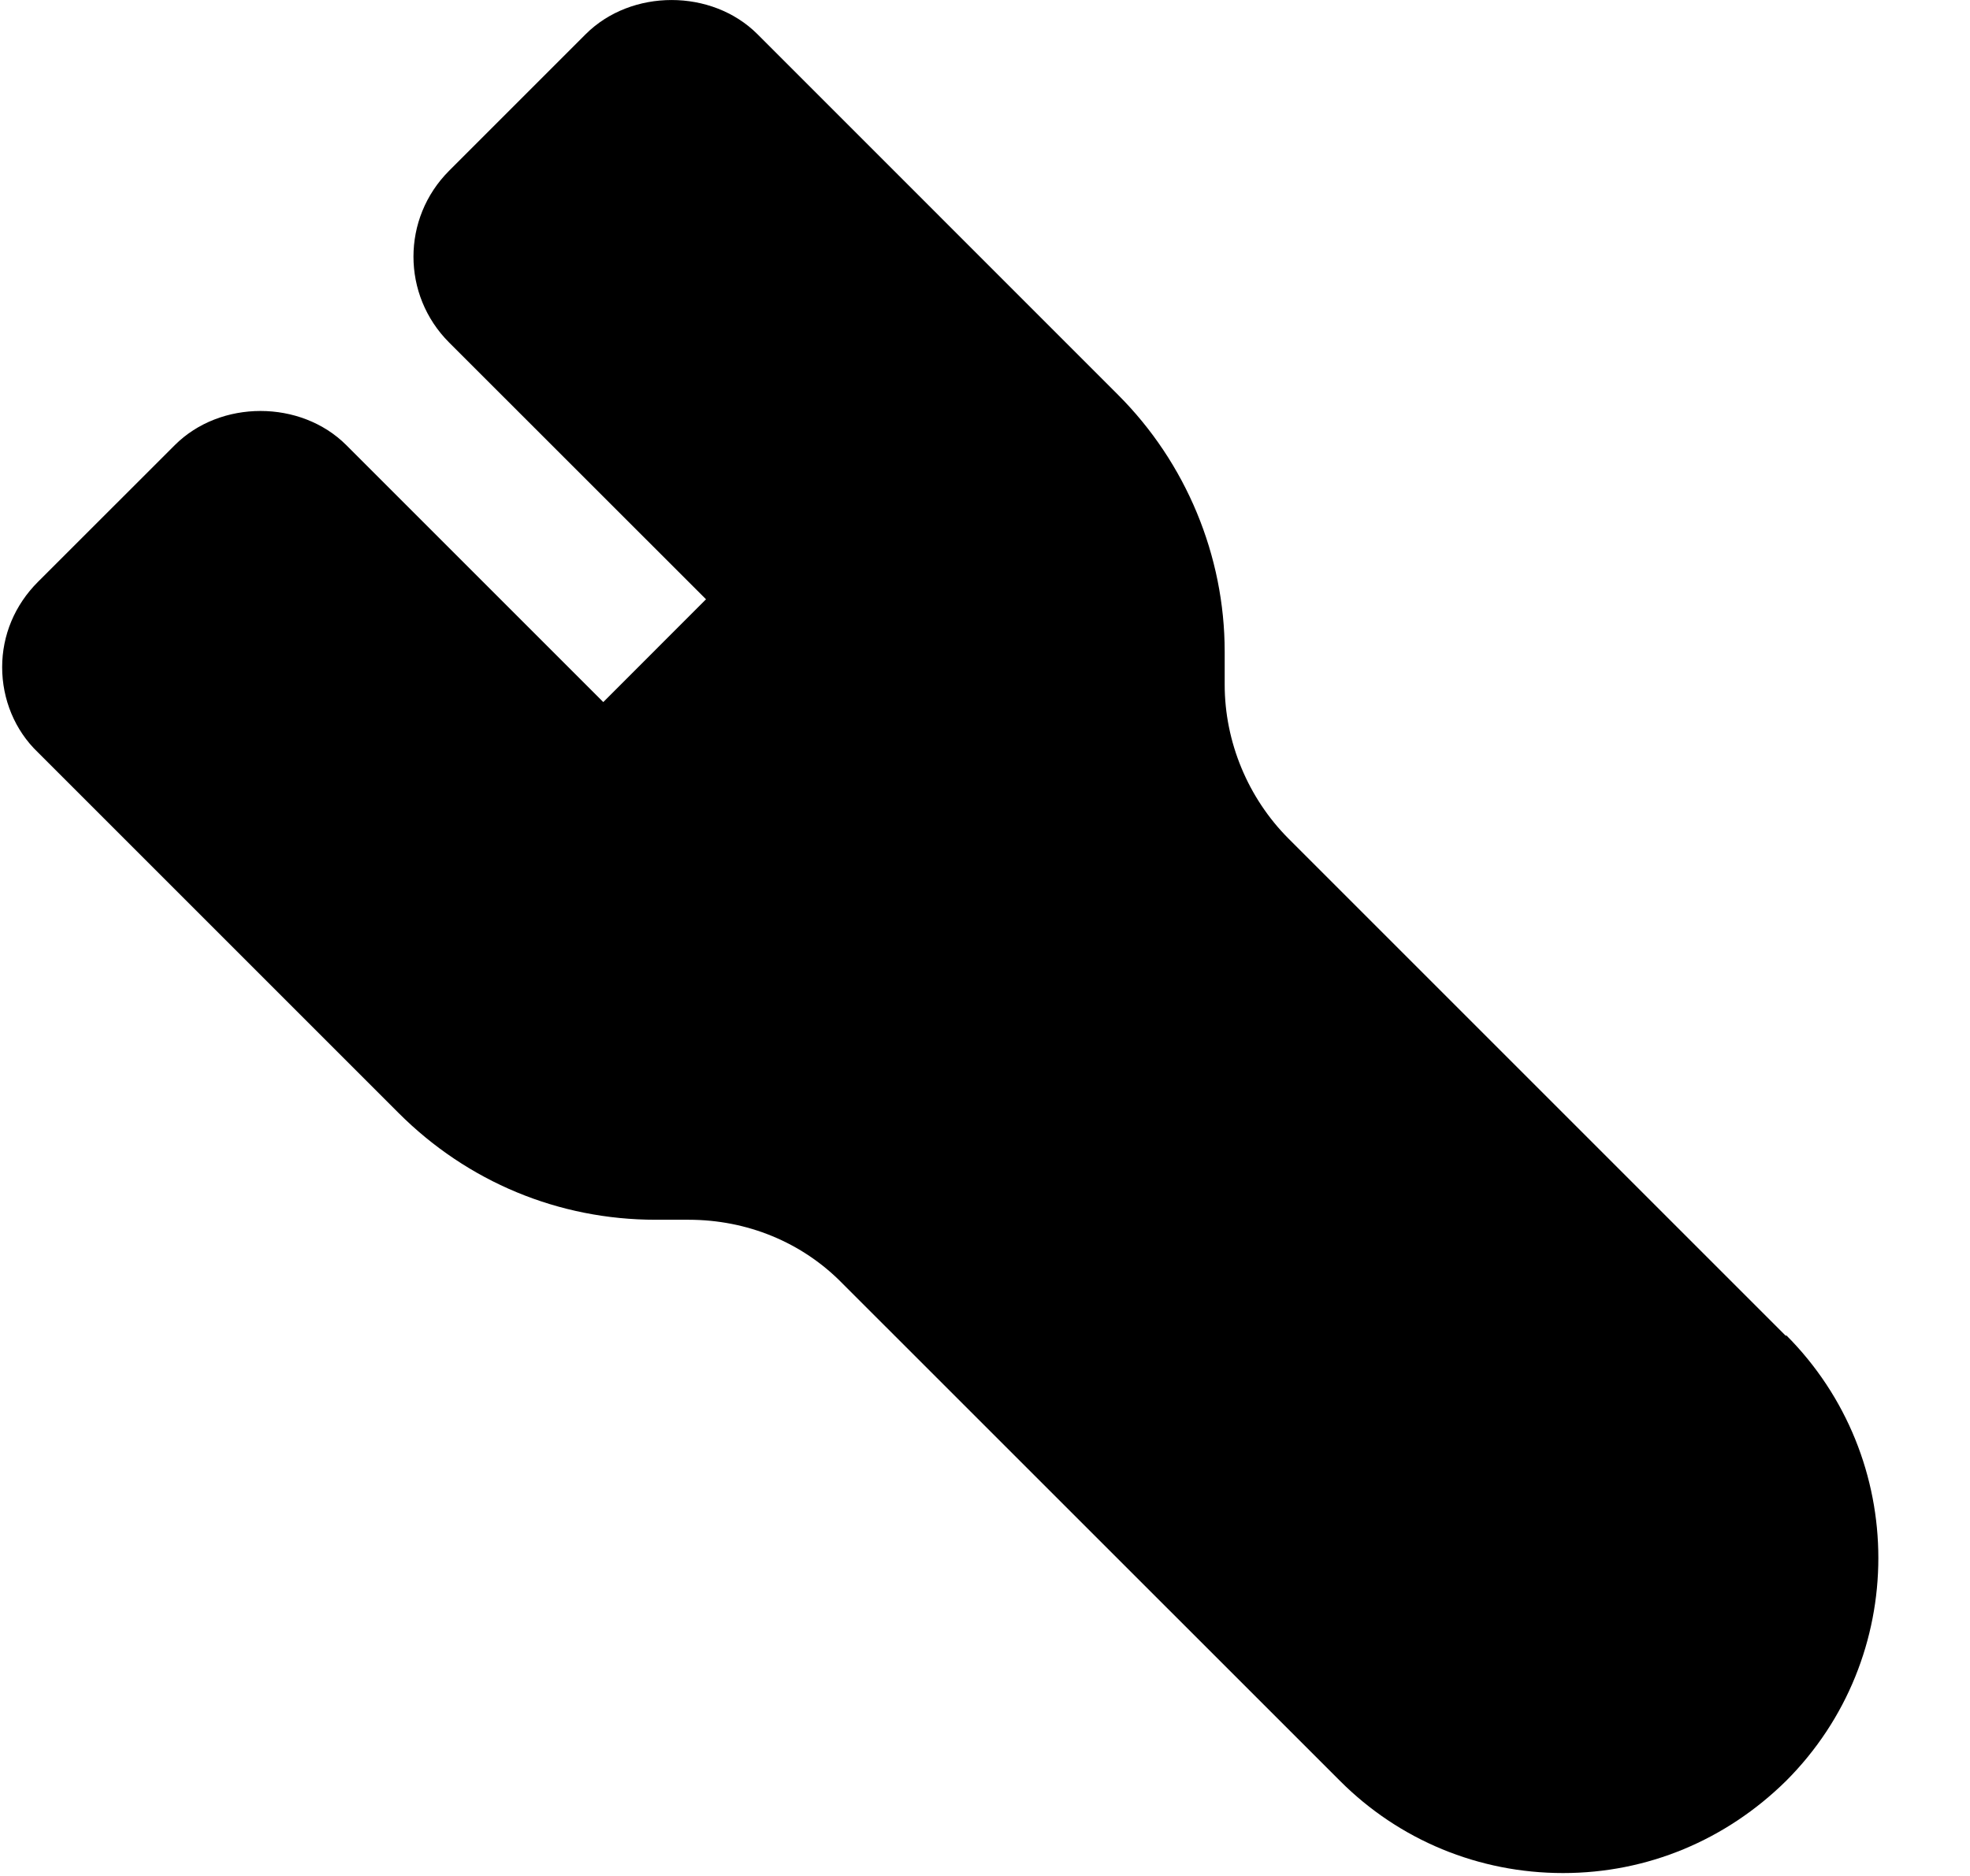 <svg width="21" height="20" viewBox="0 0 21 20" fill="none" xmlns="http://www.w3.org/2000/svg">
<path d="M19.039 14.244L13.737 8.942C13.303 8.508 13.055 7.909 13.055 7.299V6.947C13.055 5.924 12.642 4.932 11.918 4.209L8.074 0.364C7.588 -0.121 6.73 -0.121 6.244 0.364L4.787 1.821C4.281 2.328 4.281 3.144 4.787 3.651L7.526 6.389L6.431 7.485L3.692 4.746C3.206 4.26 2.348 4.26 1.863 4.746L0.405 6.203C0.157 6.451 0.023 6.772 0.023 7.113C0.023 7.454 0.157 7.785 0.405 8.022L4.25 11.867C4.984 12.6 5.955 13.004 6.989 13.004H7.34C7.96 13.004 8.549 13.241 8.983 13.686L14.285 18.987C14.915 19.618 15.763 19.969 16.662 19.969C17.561 19.969 18.398 19.618 19.039 18.987C20.351 17.675 20.351 15.546 19.039 14.233V14.244Z" fill="black"/>
</svg>
